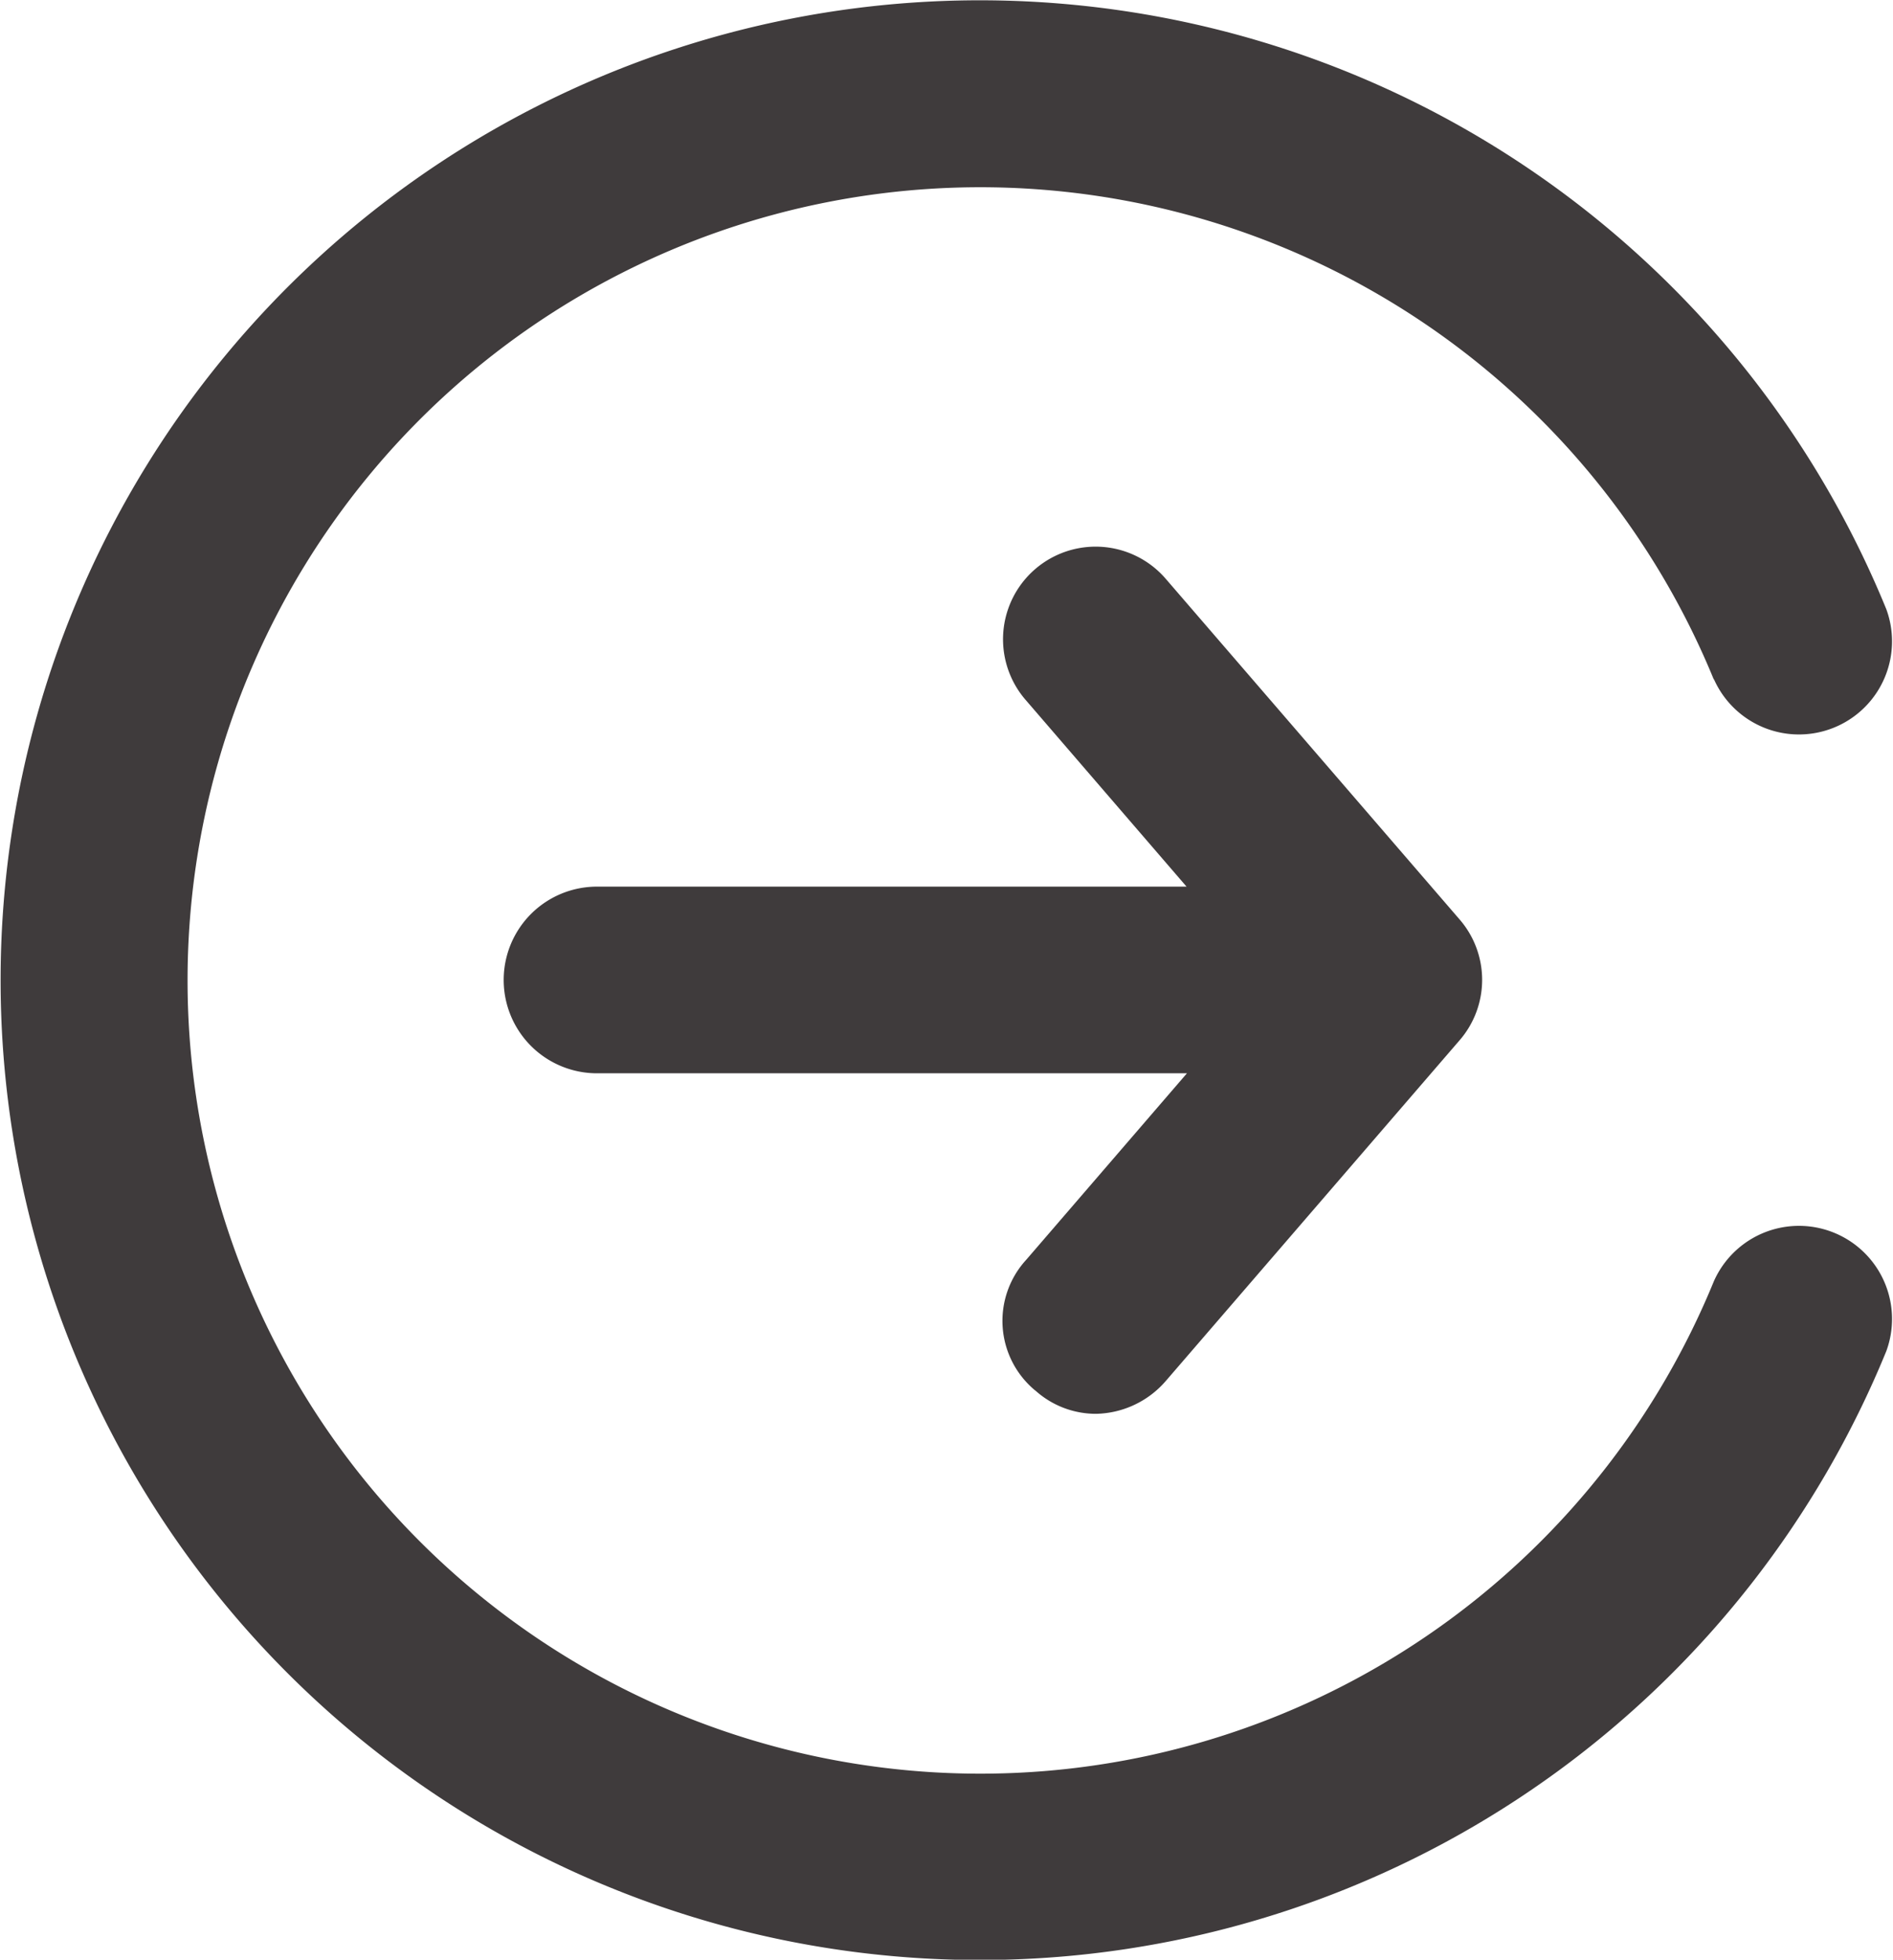 <svg xmlns="http://www.w3.org/2000/svg" width="19.017" height="19.676" viewBox="0 0 19.017 19.676"><defs><style>.a{fill:#3f3b3c;}</style></defs><g transform="translate(-9.398 -9)"><path class="a" d="M36.341,40.873a.909.909,0,0,0,.609.234.95.95,0,0,0,.7-.328l2.951-3.42a.926.926,0,0,0,0-1.218l-2.952-3.42a.93.93,0,1,0-1.405,1.219l1.616,1.874H31.937a.937.937,0,1,0,0,1.874h5.927l-1.616,1.874a.907.907,0,0,0,.093,1.312Z" transform="translate(-16.542 -17.912)"/><path class="a" d="M26.615,15.817a.935.935,0,0,0,1.733-.7,9.838,9.838,0,1,0,0,7.448.935.935,0,0,0-1.733-.7,7.964,7.964,0,1,1,0-6.042Z"/></g></svg>